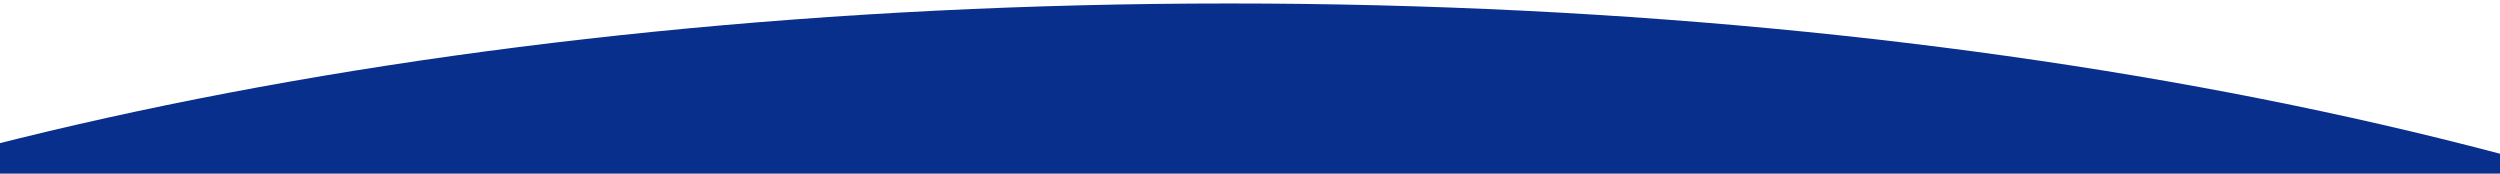 <svg id="ee229a29-b37f-40a0-a7e3-3eca857f0fb8" data-name="a93f8106-fa03-4540-ba8c-d1bd43fd477f" xmlns="http://www.w3.org/2000/svg" width="1800" height="125" viewBox="0 0 1800 125"><title>blue-curve-up-lg</title><path d="M2234.26,284.64C1960.26,115.67,1458.63,2.5,885.18,2.5S-189.91,115.67-463.91,284.64Z" style="fill:#092f8c"/></svg>